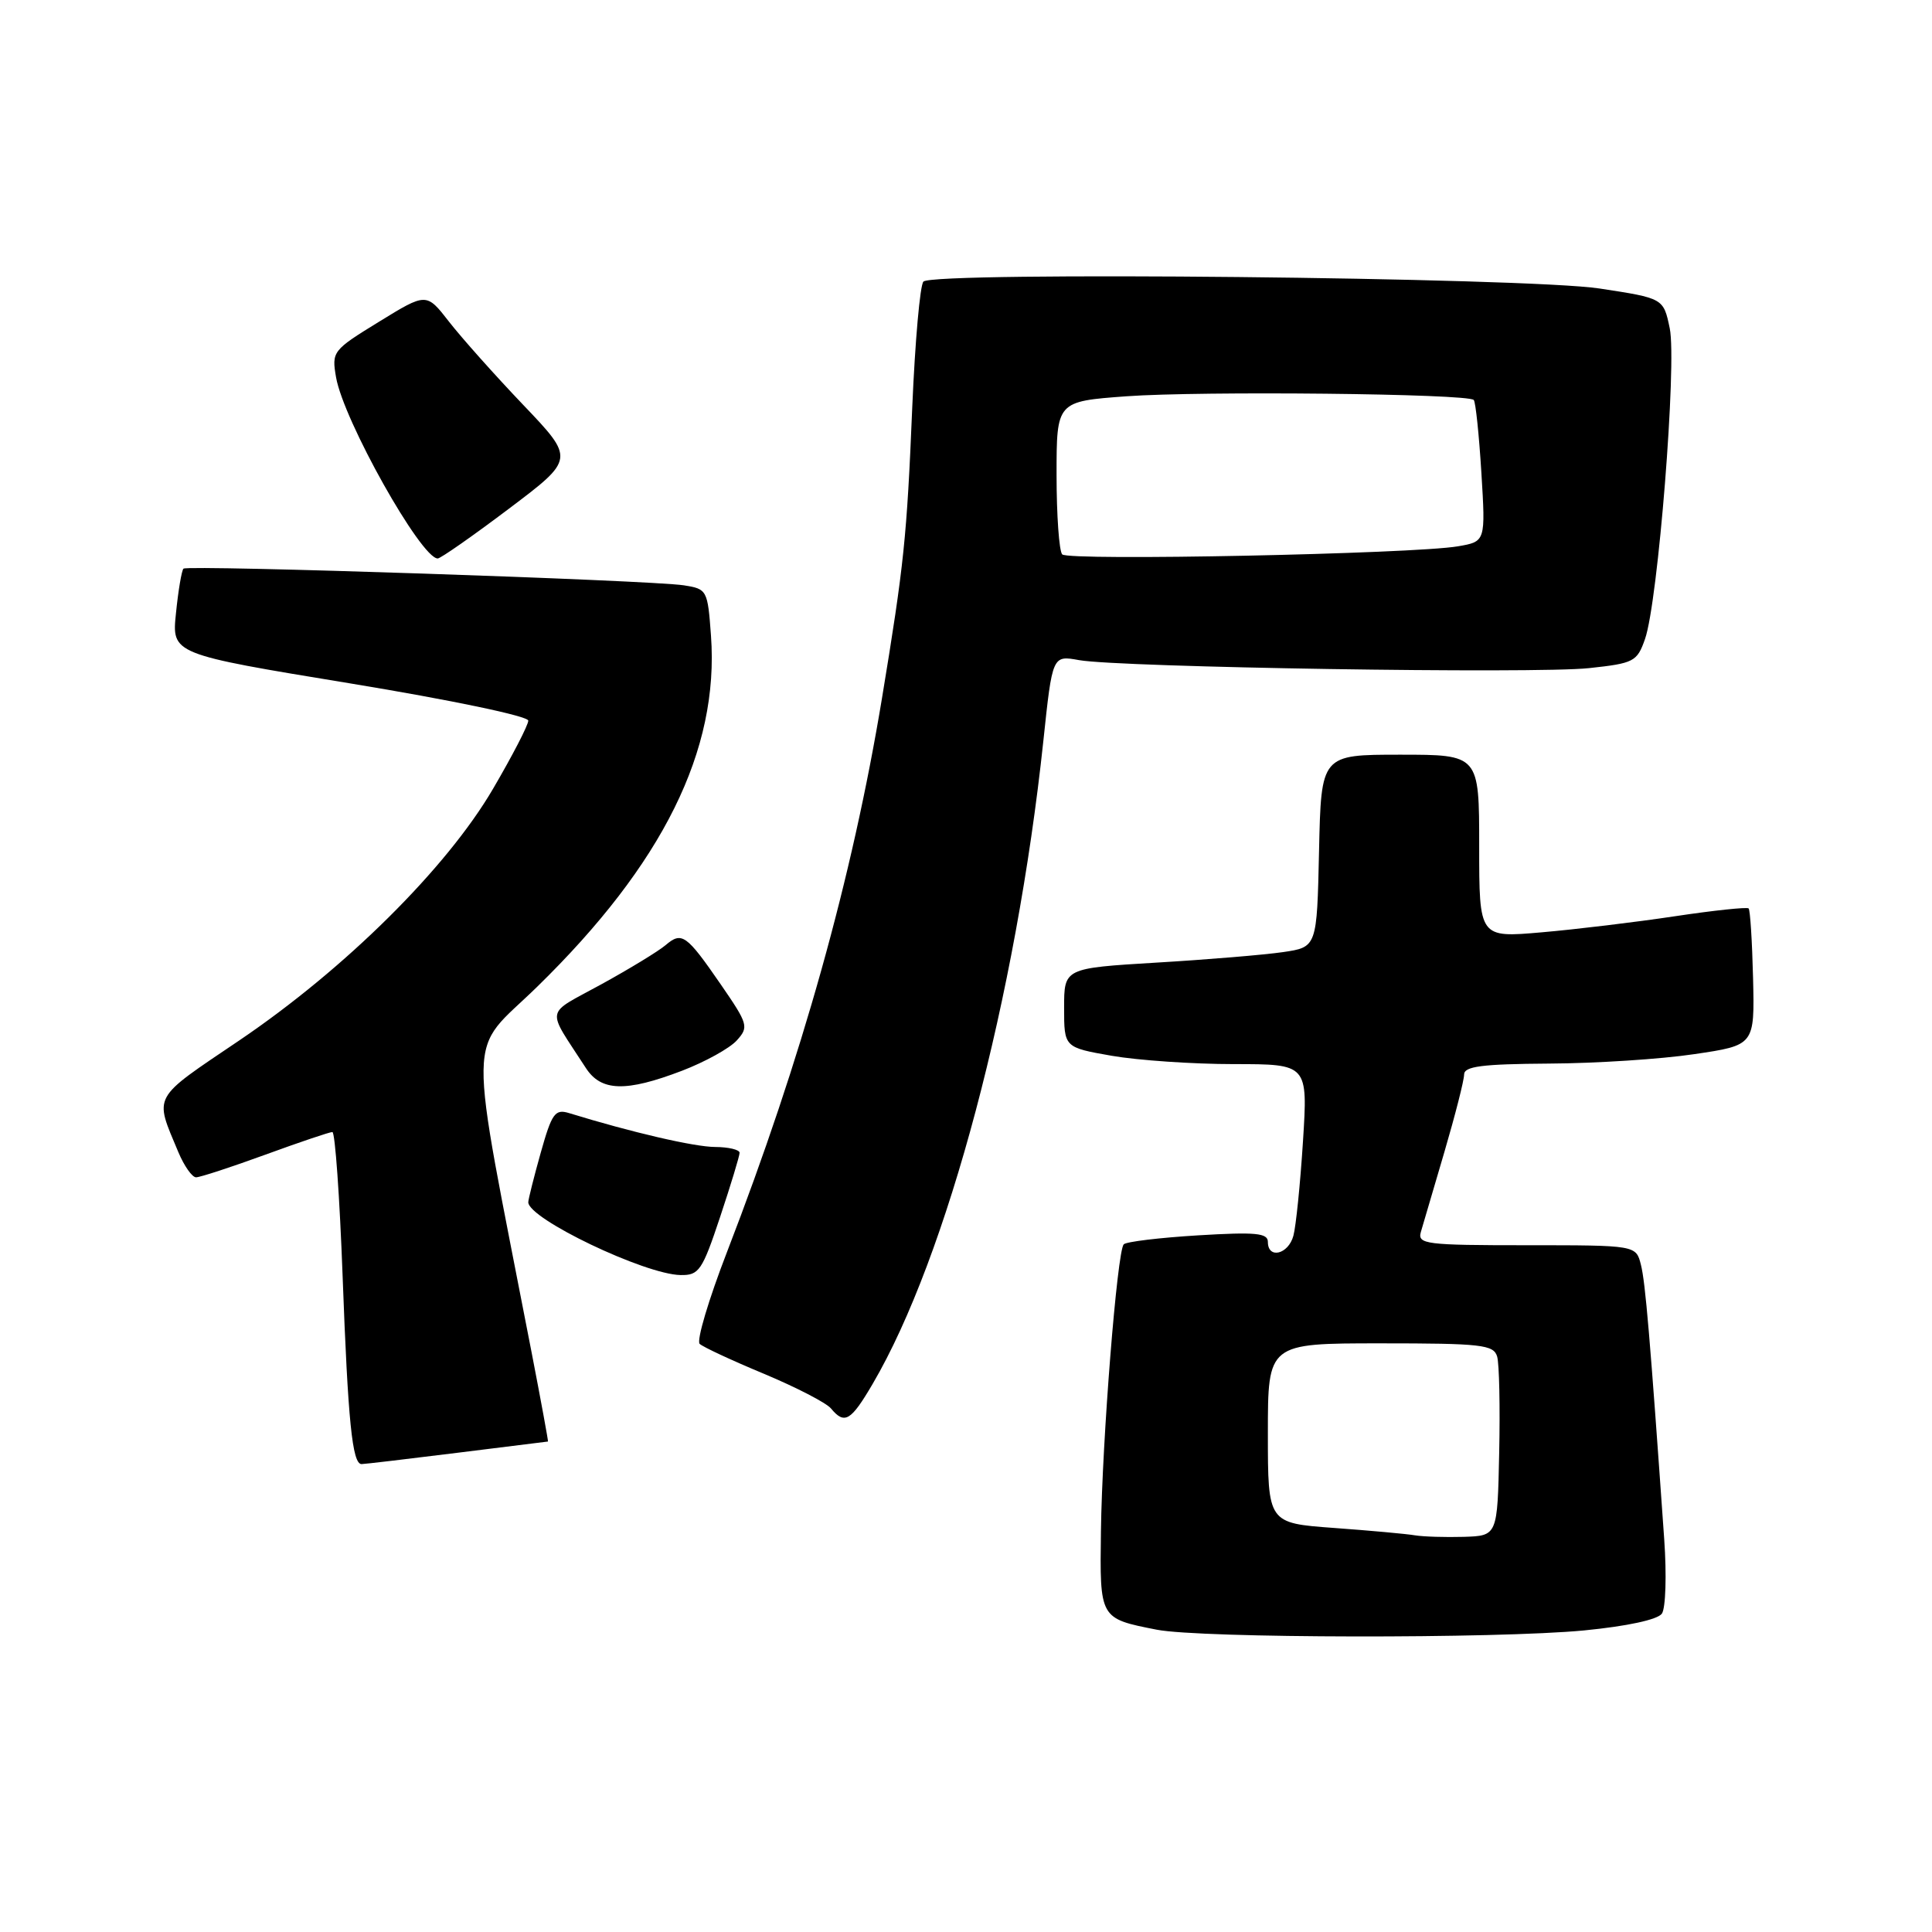 <?xml version="1.0" encoding="UTF-8" standalone="no"?>
<!DOCTYPE svg PUBLIC "-//W3C//DTD SVG 1.1//EN" "http://www.w3.org/Graphics/SVG/1.1/DTD/svg11.dtd" >
<svg xmlns="http://www.w3.org/2000/svg" xmlns:xlink="http://www.w3.org/1999/xlink" version="1.1" viewBox="0 0 256 256">
 <g >
 <path fill="currentColor"
d=" M 209.90 216.04 C 215.62 215.48 219.66 214.61 220.21 213.81 C 220.71 213.09 220.85 208.68 220.52 204.00 C 218.63 177.08 218.02 169.92 217.43 167.59 C 216.78 165.00 216.78 165.00 202.27 165.00 C 188.93 165.00 187.81 164.86 188.27 163.25 C 188.55 162.29 189.95 157.51 191.39 152.64 C 192.82 147.76 194.00 143.15 194.00 142.39 C 194.00 141.29 196.35 140.99 205.25 140.93 C 211.44 140.90 220.10 140.34 224.50 139.68 C 232.50 138.50 232.50 138.50 232.29 129.62 C 232.17 124.74 231.91 120.57 231.70 120.37 C 231.50 120.17 227.10 120.63 221.92 121.41 C 216.74 122.19 208.79 123.15 204.25 123.54 C 196.00 124.26 196.00 124.26 196.00 112.13 C 196.00 100.00 196.00 100.00 185.53 100.00 C 175.06 100.00 175.06 100.00 174.78 112.75 C 174.50 125.50 174.50 125.50 170.00 126.16 C 167.53 126.52 159.99 127.15 153.25 127.55 C 141.00 128.29 141.00 128.29 141.00 133.54 C 141.00 138.79 141.00 138.79 147.33 139.90 C 150.81 140.50 158.08 141.00 163.48 141.00 C 173.30 141.00 173.30 141.00 172.65 151.25 C 172.29 156.89 171.72 162.51 171.38 163.75 C 170.71 166.22 168.00 166.87 168.00 164.56 C 168.00 163.38 166.38 163.23 158.75 163.69 C 153.66 164.00 149.23 164.53 148.90 164.88 C 148.03 165.79 146.04 190.79 145.88 202.89 C 145.72 214.50 145.69 214.45 153.26 215.94 C 159.06 217.09 198.35 217.15 209.90 216.04 Z  M 60.54 192.51 C 67.12 191.69 72.55 191.01 72.61 191.01 C 72.67 191.00 71.70 185.71 70.45 179.25 C 61.86 134.93 61.79 139.93 71.18 130.75 C 87.84 114.48 95.31 99.40 94.21 84.25 C 93.77 78.19 93.69 78.04 90.63 77.56 C 86.15 76.87 24.84 74.83 24.31 75.35 C 24.07 75.59 23.62 78.24 23.32 81.23 C 22.75 86.67 22.75 86.67 46.38 90.55 C 59.80 92.76 70.00 94.89 70.00 95.49 C 70.00 96.07 67.90 100.13 65.33 104.52 C 59.19 115.03 45.73 128.37 31.71 137.86 C 20.00 145.77 20.43 145.00 23.63 152.66 C 24.40 154.50 25.46 156.00 25.98 156.00 C 26.51 156.00 30.64 154.65 35.16 153.00 C 39.68 151.35 43.68 150.00 44.04 150.00 C 44.40 150.00 45.01 158.61 45.40 169.14 C 46.11 188.35 46.68 194.00 47.91 194.00 C 48.28 194.00 53.96 193.33 60.54 192.51 Z  M 115.64 183.36 C 125.51 166.51 134.64 132.10 138.25 98.17 C 139.45 86.83 139.45 86.83 142.98 87.47 C 148.33 88.43 203.38 89.30 210.56 88.53 C 216.50 87.89 216.92 87.68 217.97 84.68 C 219.70 79.79 222.21 48.15 221.25 43.51 C 220.42 39.52 220.42 39.52 211.96 38.23 C 202.35 36.76 123.73 35.95 122.36 37.31 C 121.91 37.76 121.25 45.23 120.88 53.92 C 120.16 71.24 119.79 74.80 116.87 92.50 C 112.93 116.33 106.23 140.27 96.33 165.90 C 93.90 172.18 92.27 177.65 92.71 178.07 C 93.14 178.48 96.98 180.27 101.24 182.04 C 105.49 183.82 109.49 185.88 110.11 186.63 C 111.91 188.80 112.74 188.31 115.64 183.36 Z  M 95.42 161.25 C 96.84 156.98 98.00 153.16 98.00 152.75 C 98.00 152.34 96.54 151.99 94.75 151.98 C 92.00 151.97 83.69 150.04 75.40 147.49 C 73.54 146.92 73.12 147.52 71.65 152.74 C 70.74 155.98 70.00 158.93 70.00 159.30 C 70.00 161.49 85.43 168.87 90.17 168.95 C 92.62 169.00 93.05 168.37 95.42 161.25 Z  M 90.37 141.88 C 93.42 140.71 96.68 138.91 97.62 137.87 C 99.24 136.08 99.14 135.72 95.52 130.46 C 90.94 123.82 90.35 123.40 88.19 125.24 C 87.26 126.03 83.44 128.36 79.69 130.42 C 72.09 134.60 72.33 133.32 77.62 141.50 C 79.64 144.63 82.91 144.73 90.37 141.88 Z  M 67.43 67.41 C 76.17 60.82 76.17 60.82 69.33 53.65 C 65.57 49.71 61.15 44.75 59.50 42.63 C 56.50 38.77 56.50 38.77 50.21 42.64 C 44.07 46.41 43.94 46.58 44.53 50.00 C 45.53 55.73 55.79 74.00 58.00 74.00 C 58.38 74.00 62.63 71.03 67.43 67.41 Z  M 187.50 203.44 C 186.40 203.25 181.56 202.81 176.75 202.46 C 168.00 201.82 168.00 201.82 168.00 189.91 C 168.00 178.00 168.00 178.00 182.93 178.00 C 196.29 178.00 197.92 178.18 198.38 179.75 C 198.66 180.71 198.78 186.45 198.65 192.50 C 198.42 203.50 198.42 203.50 193.96 203.64 C 191.51 203.71 188.60 203.62 187.50 203.44 Z  M 140.75 73.46 C 140.34 73.03 140.00 68.28 140.00 62.93 C 140.00 53.19 140.00 53.19 149.25 52.51 C 159.13 51.79 194.54 52.16 195.28 53.00 C 195.53 53.27 195.98 57.61 196.29 62.63 C 196.85 71.76 196.85 71.76 193.18 72.39 C 187.25 73.40 141.57 74.34 140.75 73.46 Z "/>
</g>
</svg>